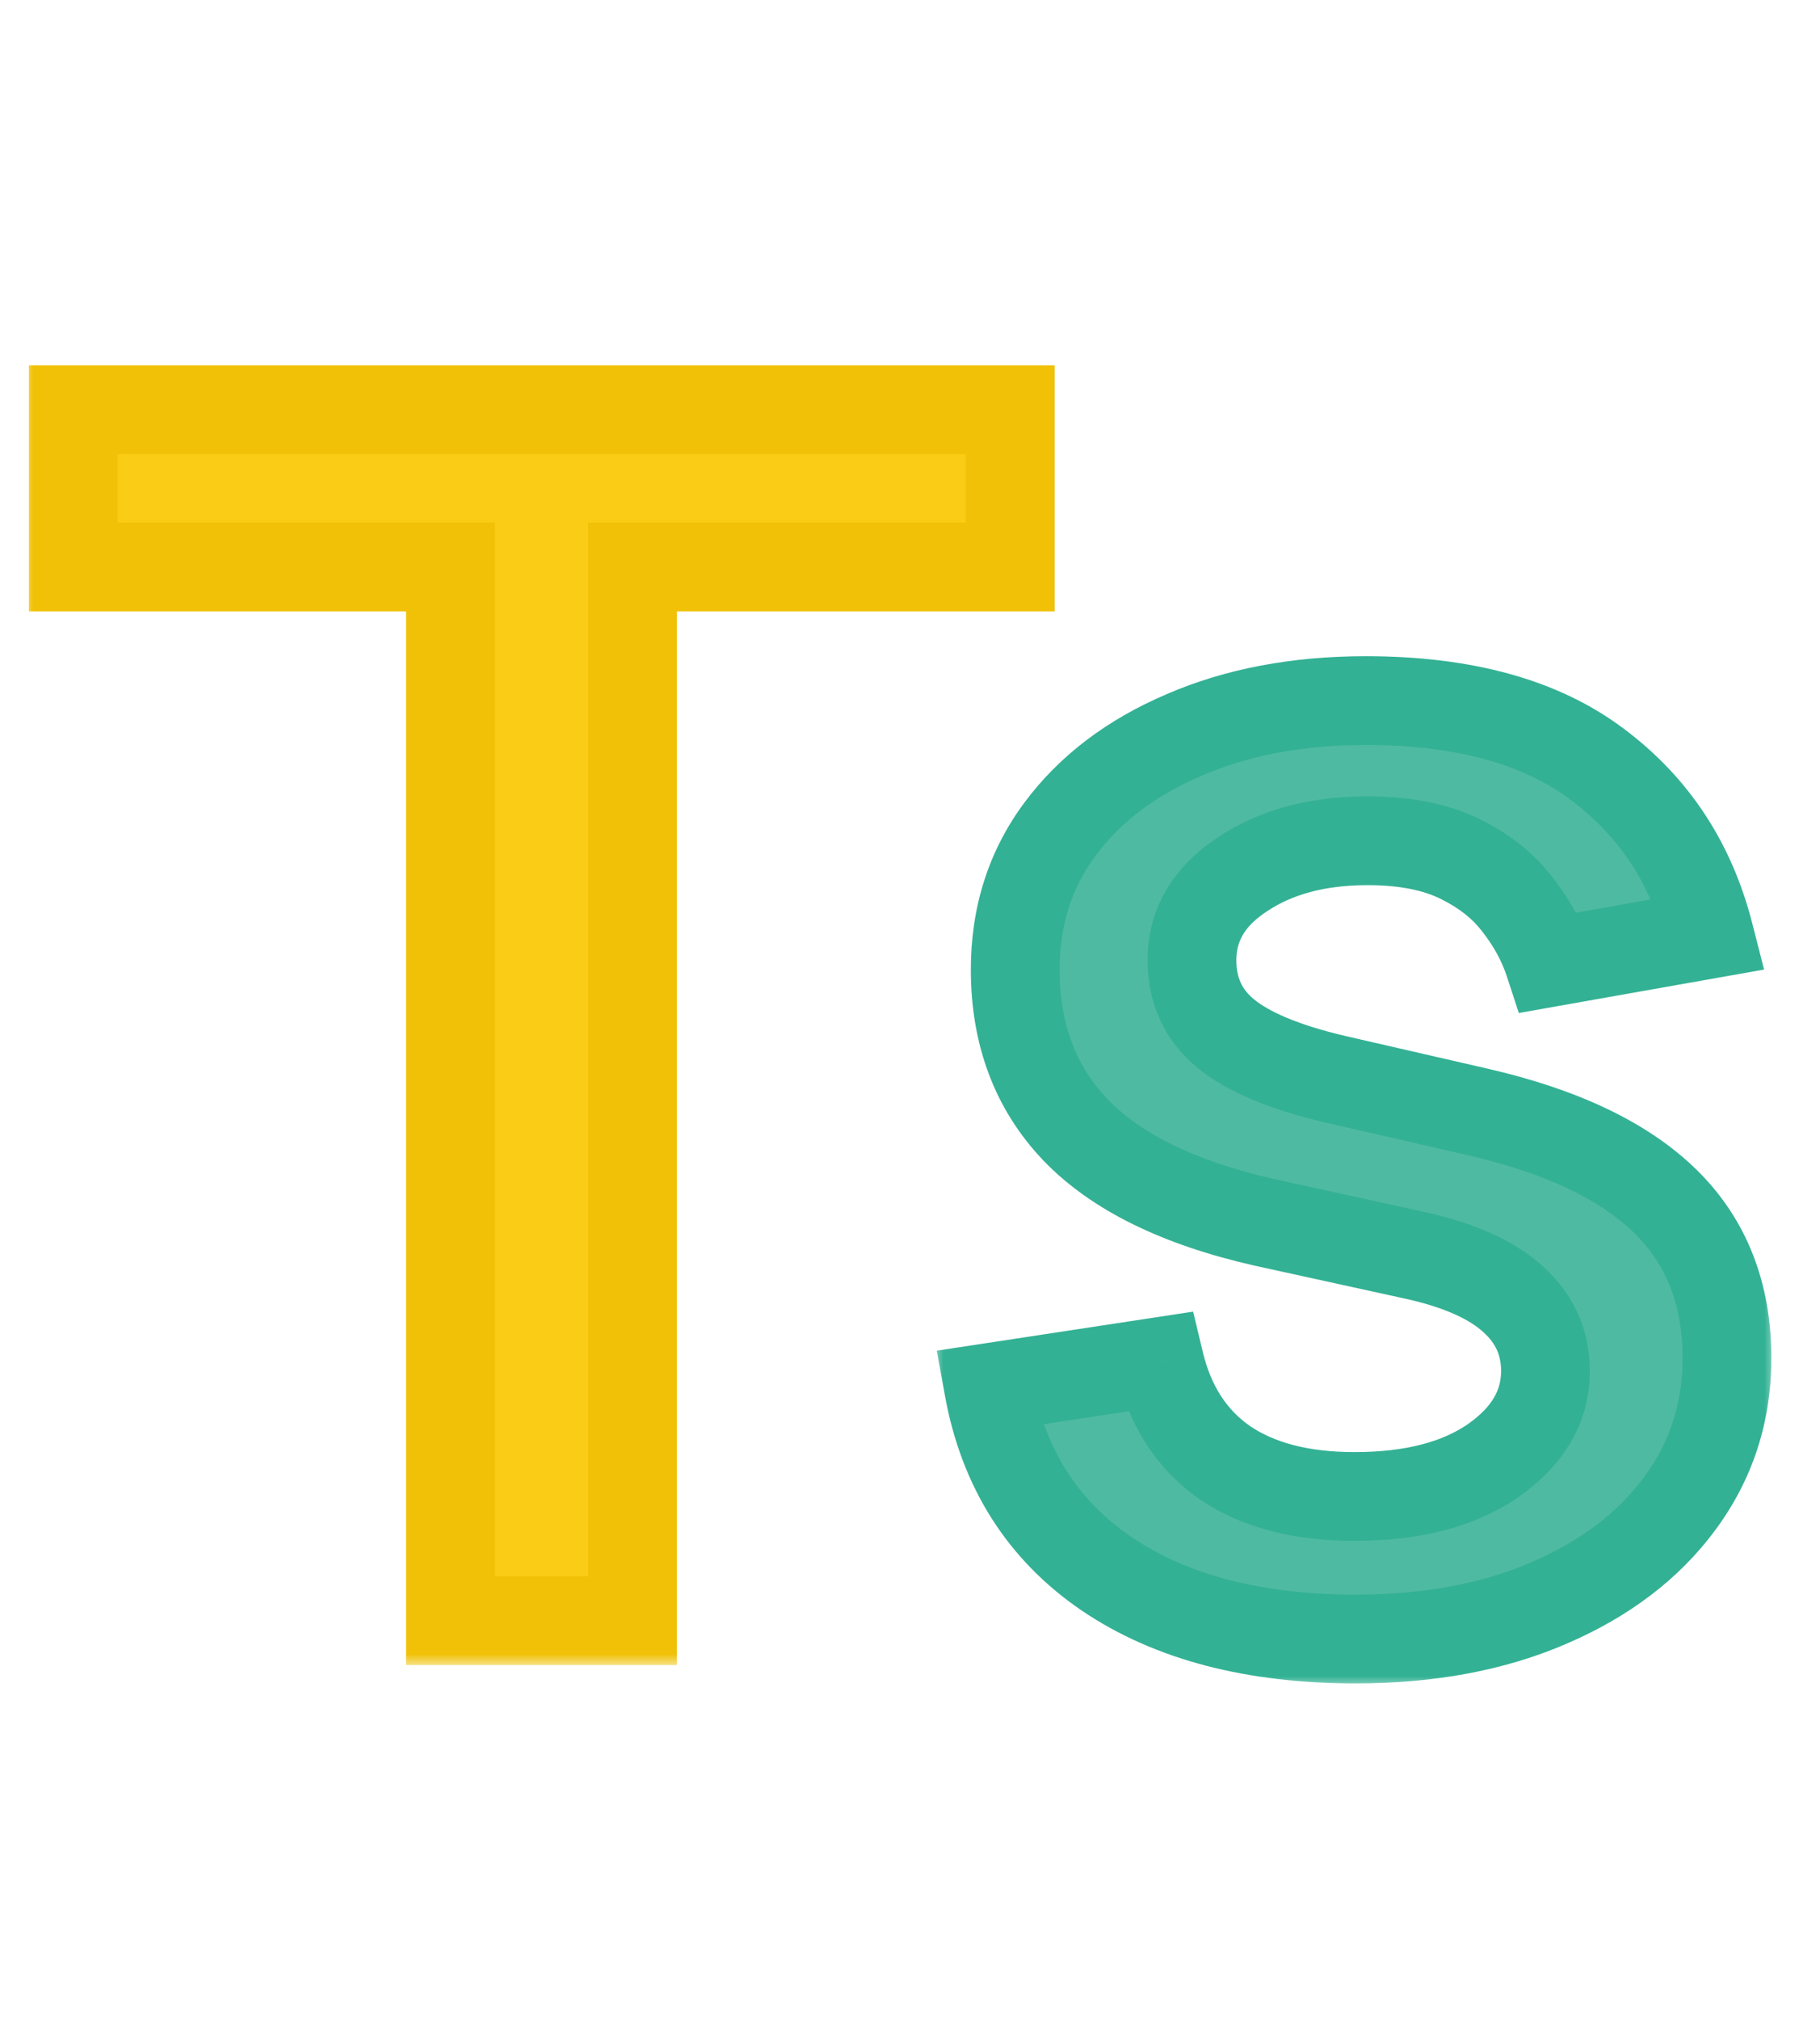 <svg width="82" height="91" viewBox="0 0 82 91" fill="none" xmlns="http://www.w3.org/2000/svg">
<mask id="path-1-outside-1_6_31" maskUnits="userSpaceOnUse" x="42" y="29" width="38" height="47" fill="black">
<rect fill="white" x="42" y="29" width="38" height="47"/>
<path d="M77.008 42.078L69.791 43.357C69.489 42.434 69.01 41.555 68.353 40.72C67.713 39.886 66.843 39.202 65.743 38.669C64.642 38.137 63.266 37.87 61.614 37.87C59.359 37.87 57.477 38.376 55.968 39.389C54.459 40.383 53.704 41.67 53.704 43.25C53.704 44.617 54.21 45.718 55.222 46.553C56.234 47.387 57.868 48.071 60.123 48.604L66.621 50.095C70.386 50.965 73.191 52.306 75.038 54.117C76.884 55.928 77.808 58.281 77.808 61.175C77.808 63.625 77.097 65.809 75.677 67.727C74.274 69.626 72.312 71.118 69.791 72.201C67.287 73.284 64.384 73.826 61.082 73.826C56.501 73.826 52.763 72.849 49.869 70.896C46.975 68.925 45.199 66.129 44.542 62.506L52.239 61.334C52.719 63.341 53.704 64.859 55.196 65.889C56.687 66.901 58.631 67.407 61.028 67.407C63.639 67.407 65.725 66.865 67.287 65.782C68.85 64.681 69.631 63.341 69.631 61.761C69.631 60.482 69.152 59.408 68.193 58.538C67.252 57.668 65.805 57.011 63.852 56.567L56.927 55.049C53.109 54.179 50.286 52.794 48.457 50.894C46.646 48.994 45.741 46.588 45.741 43.676C45.741 41.262 46.416 39.149 47.765 37.338C49.114 35.527 50.979 34.115 53.358 33.103C55.737 32.073 58.463 31.558 61.534 31.558C65.956 31.558 69.436 32.517 71.975 34.435C74.514 36.334 76.192 38.883 77.008 42.078Z"/>
</mask>
<path d="M77.008 42.078L69.791 43.357C69.489 42.434 69.01 41.555 68.353 40.72C67.713 39.886 66.843 39.202 65.743 38.669C64.642 38.137 63.266 37.87 61.614 37.87C59.359 37.87 57.477 38.376 55.968 39.389C54.459 40.383 53.704 41.67 53.704 43.25C53.704 44.617 54.21 45.718 55.222 46.553C56.234 47.387 57.868 48.071 60.123 48.604L66.621 50.095C70.386 50.965 73.191 52.306 75.038 54.117C76.884 55.928 77.808 58.281 77.808 61.175C77.808 63.625 77.097 65.809 75.677 67.727C74.274 69.626 72.312 71.118 69.791 72.201C67.287 73.284 64.384 73.826 61.082 73.826C56.501 73.826 52.763 72.849 49.869 70.896C46.975 68.925 45.199 66.129 44.542 62.506L52.239 61.334C52.719 63.341 53.704 64.859 55.196 65.889C56.687 66.901 58.631 67.407 61.028 67.407C63.639 67.407 65.725 66.865 67.287 65.782C68.85 64.681 69.631 63.341 69.631 61.761C69.631 60.482 69.152 59.408 68.193 58.538C67.252 57.668 65.805 57.011 63.852 56.567L56.927 55.049C53.109 54.179 50.286 52.794 48.457 50.894C46.646 48.994 45.741 46.588 45.741 43.676C45.741 41.262 46.416 39.149 47.765 37.338C49.114 35.527 50.979 34.115 53.358 33.103C55.737 32.073 58.463 31.558 61.534 31.558C65.956 31.558 69.436 32.517 71.975 34.435C74.514 36.334 76.192 38.883 77.008 42.078Z" fill="#4FBAA2"/>
<path d="M77.008 42.078L77.357 44.048L79.48 43.672L78.946 41.583L77.008 42.078ZM69.791 43.357L67.89 43.978L68.43 45.629L70.14 45.326L69.791 43.357ZM68.353 40.72L66.765 41.936L66.773 41.947L66.781 41.957L68.353 40.72ZM65.743 38.669L66.614 36.869L65.743 38.669ZM55.968 39.389L57.068 41.059L57.075 41.054L57.082 41.05L55.968 39.389ZM60.123 48.604L59.663 50.55L59.675 50.553L60.123 48.604ZM66.621 50.095L67.072 48.147L67.069 48.146L66.621 50.095ZM75.038 54.117L73.637 55.545L75.038 54.117ZM75.677 67.727L74.07 66.536L74.068 66.539L75.677 67.727ZM69.791 72.201L69.001 70.363L68.997 70.365L69.791 72.201ZM49.869 70.896L48.743 72.549L48.75 72.554L49.869 70.896ZM44.542 62.506L44.241 60.529L42.207 60.839L42.574 62.863L44.542 62.506ZM52.239 61.334L54.185 60.87L53.757 59.08L51.938 59.357L52.239 61.334ZM55.196 65.889L54.059 67.535L54.066 67.539L54.073 67.544L55.196 65.889ZM67.287 65.782L68.427 67.426L68.433 67.422L68.439 67.417L67.287 65.782ZM68.193 58.538L66.835 60.007L66.842 60.013L66.849 60.019L68.193 58.538ZM63.852 56.567L64.295 54.617L64.287 54.615L64.28 54.614L63.852 56.567ZM56.927 55.049L56.482 56.999L56.49 57.001L56.499 57.003L56.927 55.049ZM48.457 50.894L47.01 52.274L47.017 52.281L48.457 50.894ZM47.765 37.338L46.161 36.143L47.765 37.338ZM53.358 33.103L54.141 34.943L54.152 34.938L53.358 33.103ZM71.975 34.435L70.769 36.031L70.777 36.036L71.975 34.435ZM76.66 40.109L69.442 41.388L70.14 45.326L77.357 44.048L76.66 40.109ZM71.692 42.735C71.311 41.569 70.713 40.485 69.924 39.483L66.781 41.957C67.307 42.625 67.667 43.298 67.89 43.978L71.692 42.735ZM69.94 39.504C69.082 38.384 67.95 37.516 66.614 36.869L64.871 40.47C65.737 40.889 66.344 41.387 66.765 41.936L69.94 39.504ZM66.614 36.869C65.163 36.167 63.467 35.87 61.614 35.87V39.87C63.064 39.87 64.12 40.106 64.871 40.47L66.614 36.869ZM61.614 35.87C59.059 35.87 56.764 36.446 54.854 37.727L57.082 41.05C58.19 40.306 59.66 39.87 61.614 39.87V35.87ZM54.868 37.718C52.891 39.021 51.704 40.892 51.704 43.25H55.704C55.704 42.448 56.026 41.745 57.068 41.059L54.868 37.718ZM51.704 43.25C51.704 45.186 52.455 46.863 53.95 48.096L56.495 45.01C55.965 44.573 55.704 44.049 55.704 43.25H51.704ZM53.95 48.096C55.316 49.222 57.305 49.993 59.663 50.55L60.583 46.657C58.431 46.149 57.153 45.553 56.495 45.01L53.95 48.096ZM59.675 50.553L66.174 52.044L67.069 48.146L60.57 46.654L59.675 50.553ZM66.171 52.044C69.742 52.869 72.153 54.089 73.637 55.545L76.438 52.689C74.23 50.523 71.03 49.061 67.072 48.147L66.171 52.044ZM73.637 55.545C75.053 56.933 75.808 58.748 75.808 61.175H79.808C79.808 57.813 78.716 54.923 76.438 52.689L73.637 55.545ZM75.808 61.175C75.808 63.209 75.228 64.973 74.07 66.536L77.284 68.917C78.967 66.645 79.808 64.041 79.808 61.175H75.808ZM74.068 66.539C72.908 68.11 71.25 69.397 69.001 70.363L70.58 74.039C73.374 72.838 75.64 71.143 77.286 68.915L74.068 66.539ZM68.997 70.365C66.791 71.32 64.167 71.826 61.082 71.826V75.826C64.601 75.826 67.784 75.249 70.585 74.037L68.997 70.365ZM61.082 71.826C56.777 71.826 53.462 70.908 50.988 69.238L48.75 72.554C52.064 74.79 56.225 75.826 61.082 75.826V71.826ZM50.995 69.243C48.568 67.591 47.077 65.274 46.51 62.15L42.574 62.863C43.322 66.983 45.381 70.26 48.743 72.549L50.995 69.243ZM44.843 64.484L52.54 63.312L51.938 59.357L44.241 60.529L44.843 64.484ZM50.294 61.799C50.871 64.215 52.105 66.186 54.059 67.535L56.332 64.243C55.303 63.532 54.566 62.467 54.185 60.87L50.294 61.799ZM54.073 67.544C55.989 68.844 58.361 69.407 61.028 69.407V65.407C58.902 65.407 57.386 64.958 56.319 64.234L54.073 67.544ZM61.028 69.407C63.898 69.407 66.426 68.813 68.427 67.426L66.148 64.139C65.024 64.918 63.379 65.407 61.028 65.407V69.407ZM68.439 67.417C70.407 66.031 71.631 64.132 71.631 61.761H67.631C67.631 62.55 67.293 63.332 66.135 64.147L68.439 67.417ZM71.631 61.761C71.631 59.91 70.907 58.3 69.537 57.057L66.849 60.019C67.396 60.516 67.631 61.054 67.631 61.761H71.631ZM69.55 57.069C68.246 55.864 66.415 55.099 64.295 54.617L63.408 58.517C65.195 58.923 66.257 59.472 66.835 60.007L69.55 57.069ZM64.28 54.614L57.355 53.095L56.499 57.003L63.423 58.521L64.28 54.614ZM57.371 53.099C53.761 52.276 51.356 51.021 49.898 49.507L47.017 52.281C49.217 54.567 52.458 56.082 56.482 56.999L57.371 53.099ZM49.905 49.514C48.489 48.028 47.741 46.136 47.741 43.676H43.741C43.741 47.041 44.804 49.96 47.01 52.274L49.905 49.514ZM47.741 43.676C47.741 41.661 48.295 39.974 49.369 38.533L46.161 36.143C44.536 38.324 43.741 40.863 43.741 43.676H47.741ZM49.369 38.533C50.477 37.045 52.039 35.837 54.141 34.943L52.575 31.263C49.918 32.393 47.751 34.008 46.161 36.143L49.369 38.533ZM54.152 34.938C56.239 34.035 58.686 33.558 61.534 33.558V29.558C58.239 29.558 55.236 30.111 52.563 31.267L54.152 34.938ZM61.534 33.558C65.686 33.558 68.69 34.46 70.769 36.031L73.18 32.839C70.181 30.574 66.225 29.558 61.534 29.558V33.558ZM70.777 36.036C72.934 37.651 74.362 39.801 75.071 42.574L78.946 41.583C78.021 37.964 76.093 35.018 73.173 32.833L70.777 36.036Z" fill="#33B194" mask="url(#path-1-outside-1_6_31)"/>
<mask id="path-3-outside-2_6_31" maskUnits="userSpaceOnUse" x="1" y="16" width="47" height="59" fill="black">
<rect fill="white" x="1" y="16" width="47" height="59"/>
<path d="M3.303 25.539V18.454H45.517V25.539H28.498V73H20.295V25.539H3.303Z"/>
</mask>
<path d="M3.303 25.539V18.454H45.517V25.539H28.498V73H20.295V25.539H3.303Z" fill="#FACC15"/>
<path d="M3.303 25.539H1.303V27.539H3.303V25.539ZM3.303 18.454V16.454H1.303V18.454H3.303ZM45.517 18.454H47.517V16.454H45.517V18.454ZM45.517 25.539V27.539H47.517V25.539H45.517ZM28.498 25.539V23.539H26.498V25.539H28.498ZM28.498 73V75H30.498V73H28.498ZM20.295 73H18.295V75H20.295V73ZM20.295 25.539H22.295V23.539H20.295V25.539ZM5.303 25.539V18.454H1.303V25.539H5.303ZM3.303 20.454H45.517V16.454H3.303V20.454ZM43.517 18.454V25.539H47.517V18.454H43.517ZM45.517 23.539H28.498V27.539H45.517V23.539ZM26.498 25.539V73H30.498V25.539H26.498ZM28.498 71H20.295V75H28.498V71ZM22.295 73V25.539H18.295V73H22.295ZM20.295 23.539H3.303V27.539H20.295V23.539Z" fill="#F0C106" mask="url(#path-3-outside-2_6_31)"/>
</svg>
